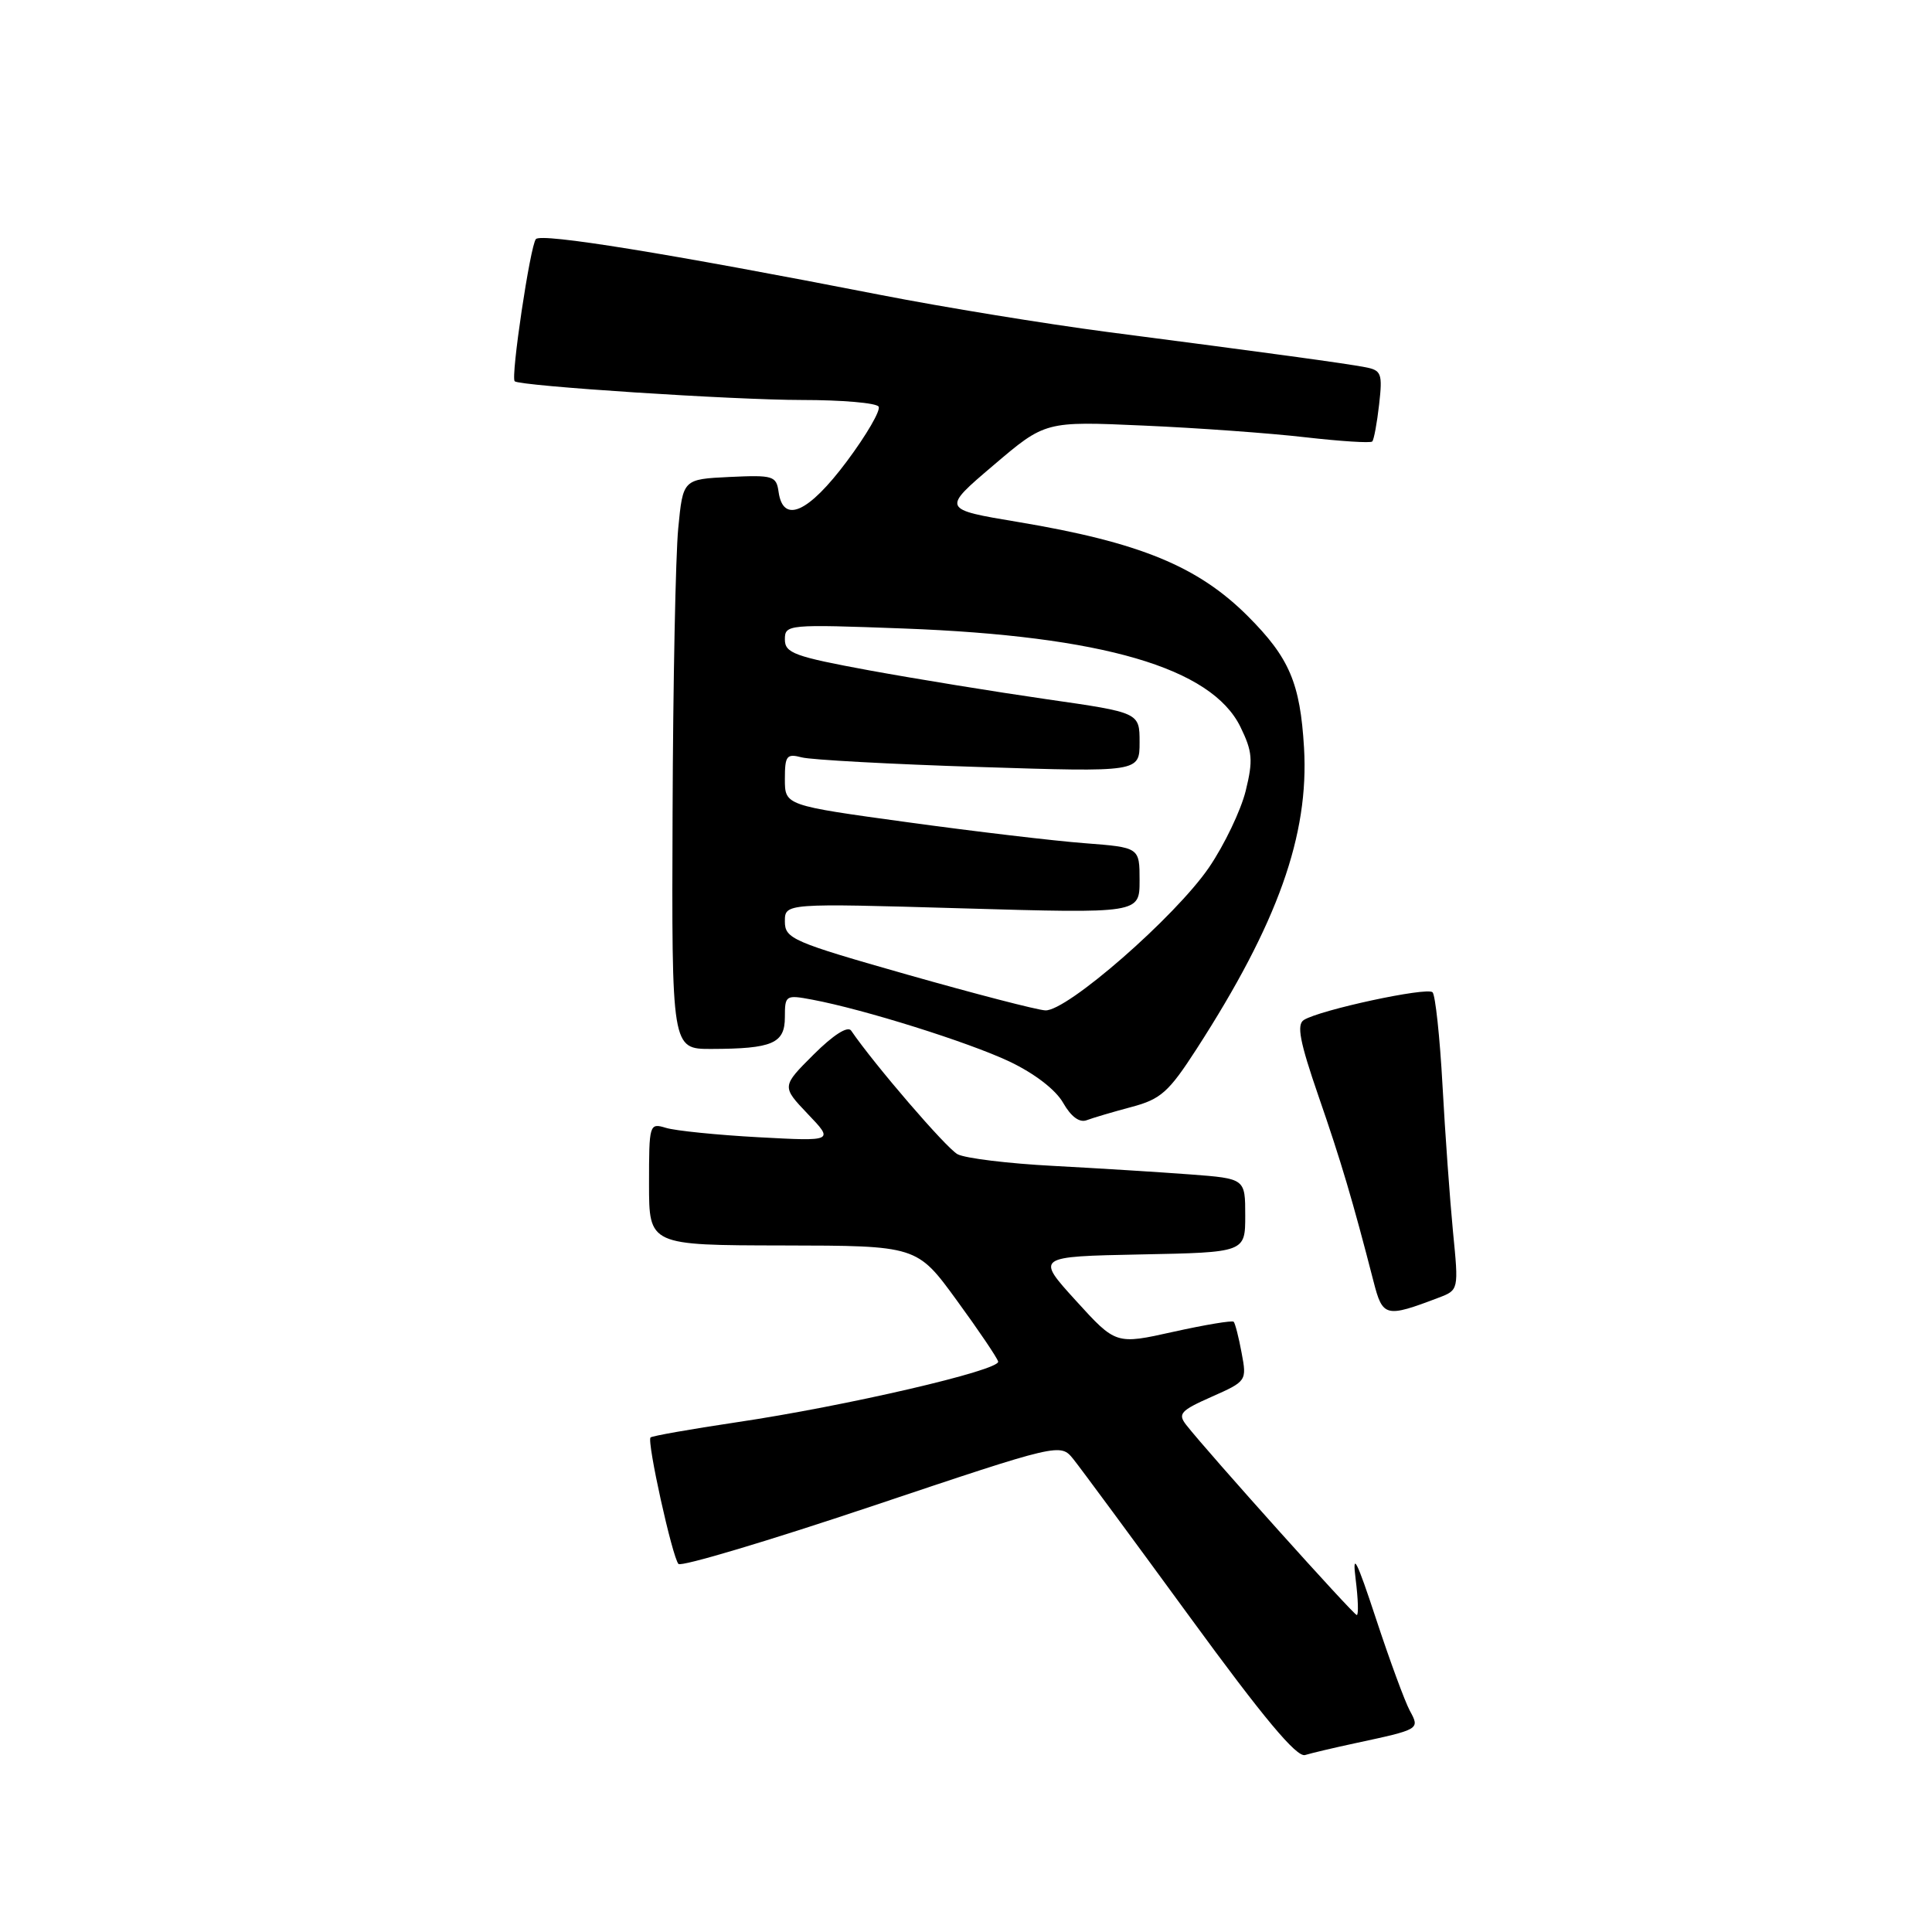 <?xml version="1.0" encoding="UTF-8" standalone="no"?>
<!DOCTYPE svg PUBLIC "-//W3C//DTD SVG 1.1//EN" "http://www.w3.org/Graphics/SVG/1.1/DTD/svg11.dtd" >
<svg xmlns="http://www.w3.org/2000/svg" xmlns:xlink="http://www.w3.org/1999/xlink" version="1.1" viewBox="0 0 256 256">
 <g >
 <path fill="currentColor"
d=" M 179.50 231.00 C 188.16 229.14 188.15 229.15 186.81 226.68 C 186.16 225.48 184.14 220.00 182.33 214.50 C 179.74 206.64 179.16 205.52 179.63 209.25 C 179.96 211.86 180.03 214.00 179.78 214.00 C 179.36 214.00 160.09 192.52 157.19 188.82 C 156.03 187.34 156.42 186.91 160.55 185.08 C 165.18 183.03 165.22 182.97 164.52 179.26 C 164.14 177.19 163.66 175.34 163.47 175.14 C 163.27 174.94 159.68 175.54 155.48 176.47 C 147.86 178.17 147.86 178.17 142.55 172.33 C 137.25 166.50 137.25 166.50 151.13 166.22 C 165.00 165.95 165.00 165.95 165.00 161.06 C 165.00 156.17 165.00 156.17 157.75 155.62 C 153.76 155.32 145.60 154.81 139.61 154.49 C 133.62 154.18 127.89 153.48 126.88 152.94 C 125.40 152.15 115.83 141.03 112.78 136.56 C 112.33 135.91 110.42 137.13 107.81 139.73 C 103.57 143.96 103.57 143.96 107.03 147.60 C 110.50 151.23 110.50 151.23 100.50 150.69 C 95.00 150.39 89.49 149.83 88.25 149.45 C 86.04 148.78 86.00 148.93 86.00 156.88 C 86.00 165.00 86.00 165.00 103.75 165.03 C 121.50 165.06 121.50 165.06 126.76 172.28 C 129.66 176.25 132.13 179.91 132.26 180.41 C 132.56 181.56 112.05 186.32 97.53 188.47 C 91.50 189.37 86.40 190.27 86.20 190.47 C 85.69 190.98 89.08 206.32 89.90 207.23 C 90.26 207.63 101.79 204.19 115.53 199.58 C 140.50 191.21 140.50 191.21 142.23 193.35 C 143.18 194.53 150.12 203.94 157.66 214.26 C 167.41 227.62 171.81 232.89 172.93 232.55 C 173.79 232.29 176.75 231.59 179.50 231.00 Z  M 190.60 171.96 C 193.29 170.94 193.29 170.94 192.53 163.22 C 192.12 158.97 191.49 150.25 191.14 143.83 C 190.79 137.41 190.19 131.85 189.82 131.48 C 189.09 130.76 174.92 133.81 172.77 135.15 C 171.79 135.76 172.22 138.03 174.70 145.22 C 177.70 153.88 179.25 159.12 182.01 169.84 C 183.21 174.52 183.61 174.62 190.60 171.96 Z  M 149.93 146.68 C 153.82 145.65 154.87 144.70 158.55 139.00 C 169.31 122.33 173.47 110.65 172.79 99.08 C 172.28 90.50 170.85 87.16 165.35 81.65 C 158.73 75.03 151.00 71.86 134.92 69.17 C 124.78 67.48 124.78 67.48 131.64 61.65 C 138.50 55.81 138.50 55.81 151.50 56.39 C 158.65 56.70 168.31 57.40 172.96 57.94 C 177.62 58.47 181.61 58.73 181.83 58.50 C 182.05 58.28 182.46 56.07 182.74 53.60 C 183.21 49.47 183.05 49.06 180.87 48.65 C 178.20 48.14 168.38 46.80 146.68 43.98 C 138.53 42.91 125.03 40.71 116.68 39.08 C 88.37 33.55 71.74 30.86 71.01 31.68 C 70.26 32.52 67.65 50.00 68.20 50.52 C 68.86 51.15 97.20 53.00 106.25 53.00 C 111.55 53.00 116.13 53.39 116.42 53.88 C 116.72 54.36 114.83 57.62 112.21 61.13 C 107.13 67.93 103.78 69.45 103.17 65.20 C 102.87 63.05 102.46 62.93 96.67 63.20 C 90.50 63.50 90.50 63.50 89.87 70.00 C 89.52 73.58 89.18 90.56 89.12 107.75 C 89.00 139.00 89.00 139.00 94.25 138.99 C 102.37 138.97 104.00 138.26 104.00 134.77 C 104.00 131.87 104.11 131.80 107.63 132.46 C 114.50 133.75 128.29 138.08 133.76 140.66 C 137.08 142.24 139.88 144.39 140.87 146.13 C 141.92 147.97 143.04 148.80 144.00 148.43 C 144.82 148.12 147.49 147.33 149.93 146.68 Z  M 120.25 129.15 C 105.00 124.81 104.00 124.38 104.00 122.10 C 104.00 119.68 104.00 119.68 127.50 120.36 C 151.00 121.04 151.00 121.04 151.00 116.67 C 151.00 112.29 151.00 112.29 143.75 111.73 C 139.76 111.43 129.19 110.18 120.25 108.95 C 104.00 106.72 104.00 106.72 104.00 103.24 C 104.00 100.13 104.23 99.83 106.25 100.36 C 107.49 100.68 118.06 101.26 129.75 101.63 C 151.00 102.31 151.00 102.31 151.00 98.36 C 151.00 94.42 151.00 94.42 138.75 92.66 C 132.01 91.69 121.44 89.97 115.25 88.84 C 105.27 87.00 104.00 86.54 104.00 84.73 C 104.00 82.74 104.37 82.71 119.75 83.28 C 146.10 84.27 160.52 88.48 164.36 96.31 C 165.96 99.59 166.06 100.73 165.06 104.80 C 164.42 107.38 162.24 111.95 160.20 114.94 C 155.76 121.45 141.34 134.05 138.50 133.88 C 137.40 133.82 129.19 131.69 120.25 129.15 Z "/>
</g>
</svg>